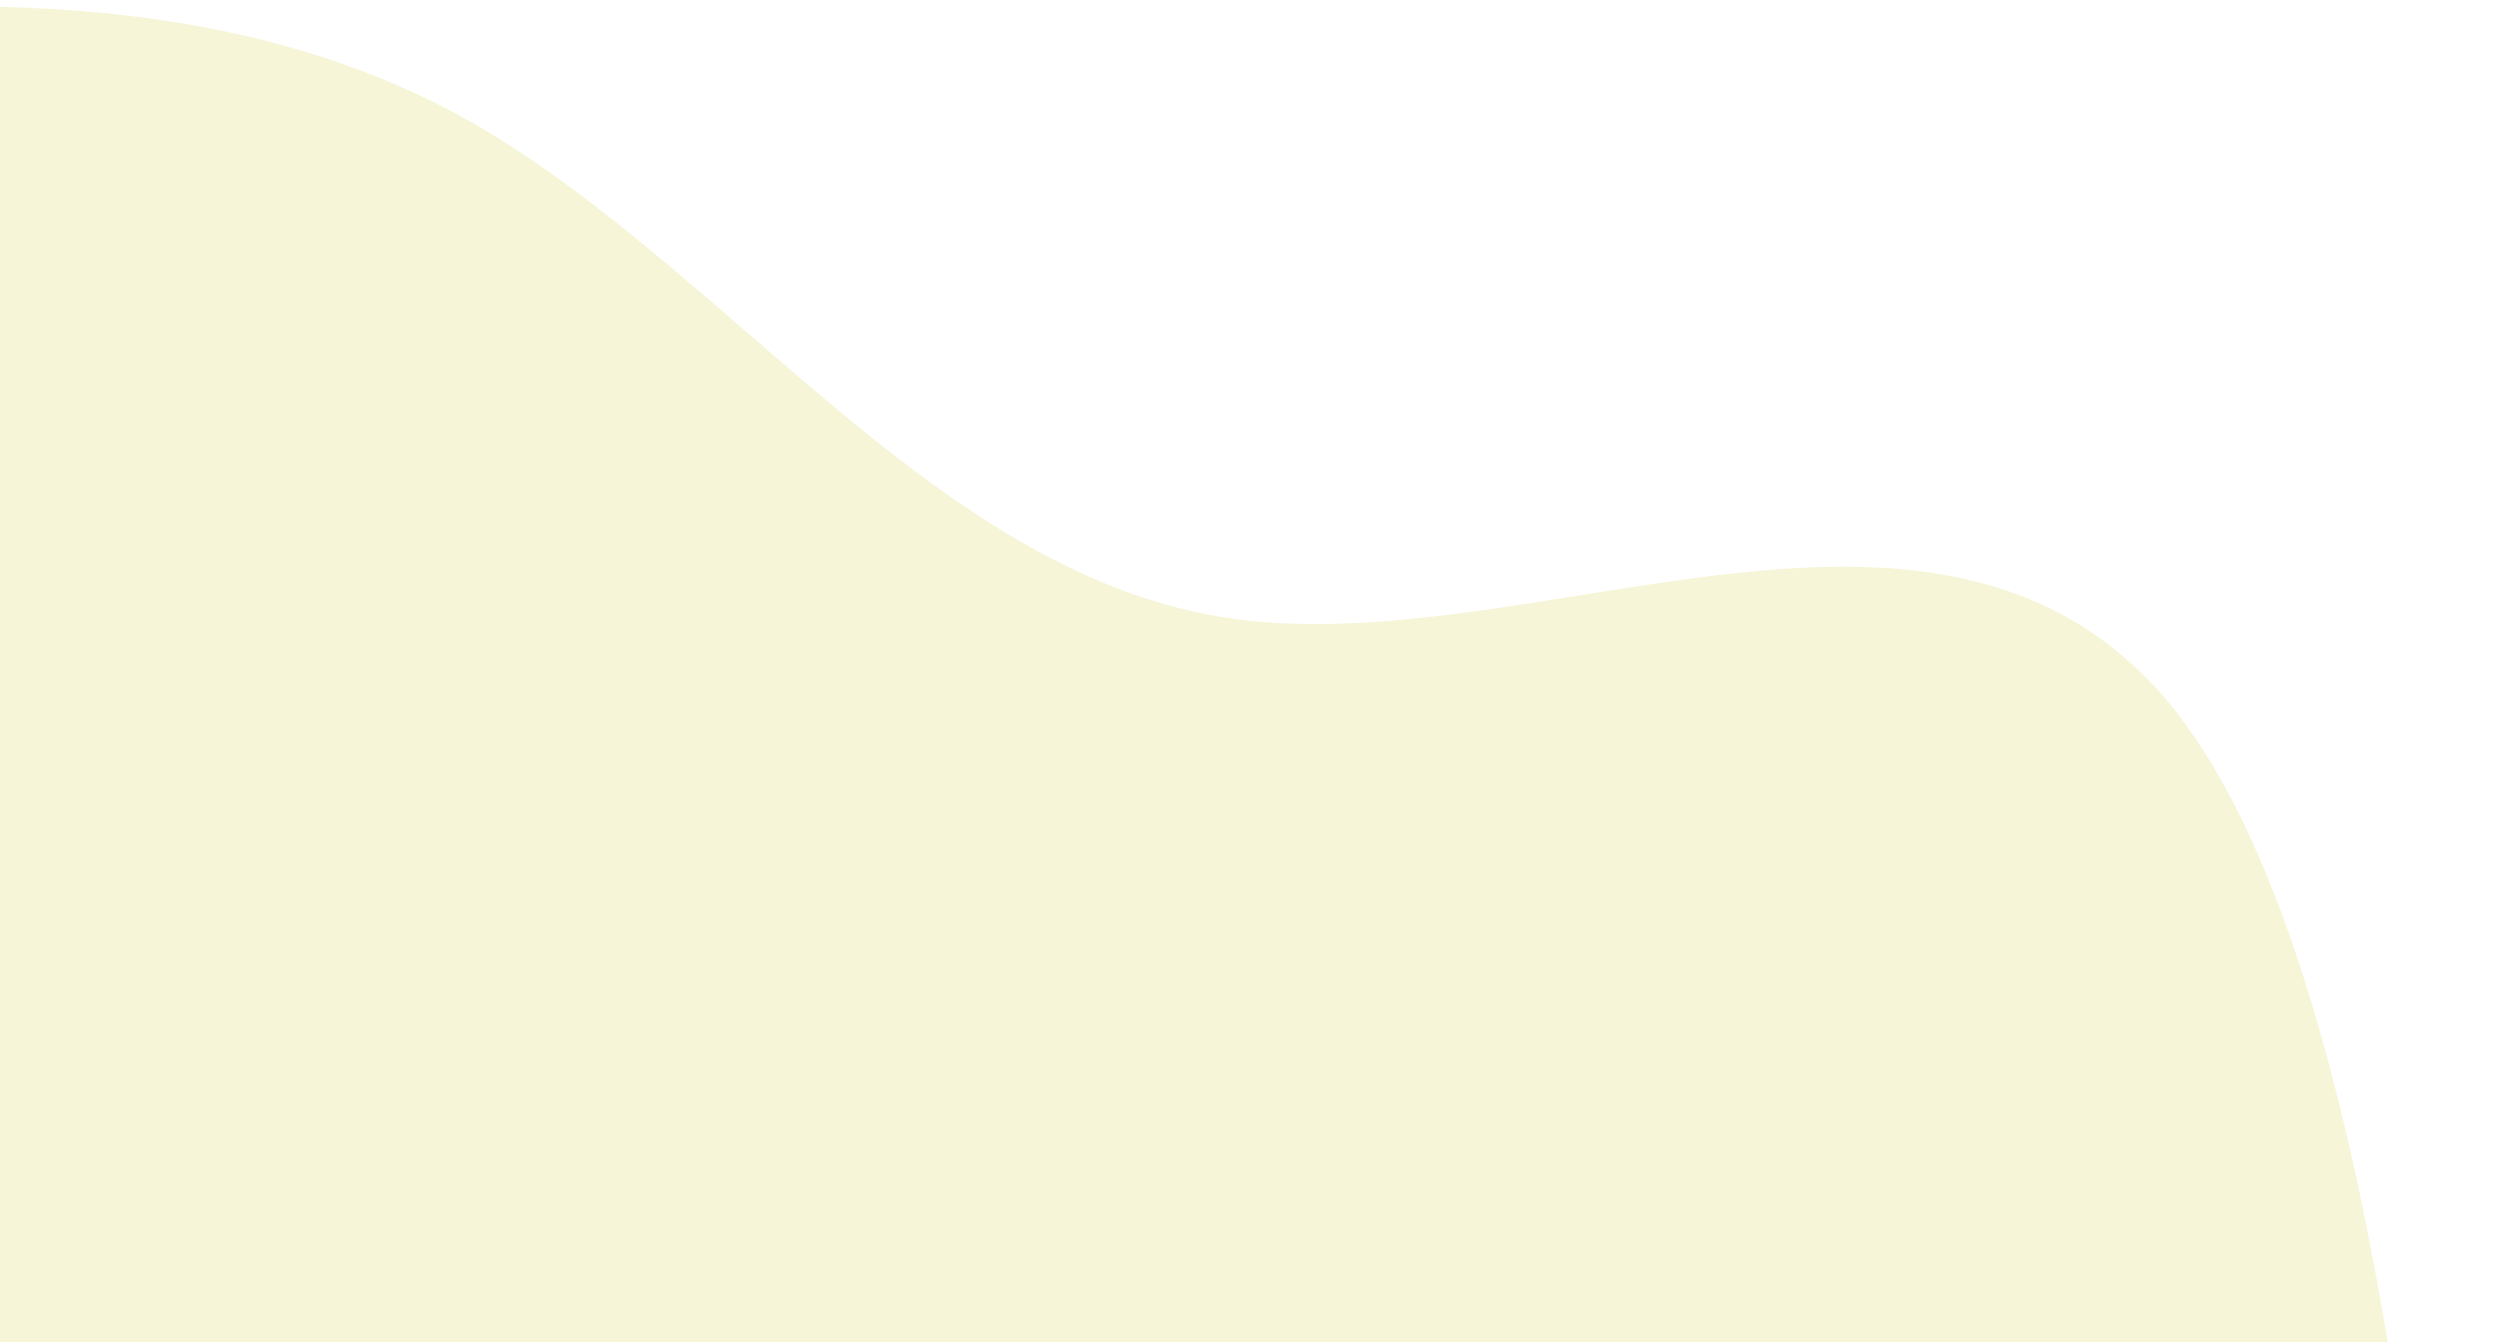 <svg width="326" height="175" viewBox="0 0 326 175" fill="none" xmlns="http://www.w3.org/2000/svg">
<path fill-rule="evenodd" clip-rule="evenodd" d="M-52.568 0.29L-33.083 2.388C-12.276 0.526 29.337 -3.2 63.022 16.842C96.707 36.883 123.784 76.73 162.754 80.927C201.725 85.124 251.267 57.632 280.987 89.557C310.708 121.482 317.963 220.746 321.59 270.378L325.218 320.01L282.931 446.767L264.767 440.707C246.603 434.648 210.276 422.529 173.948 410.409C137.621 398.29 101.293 386.171 64.965 374.052C28.638 361.933 -7.69 349.813 -44.017 337.694C-80.345 325.575 -116.672 313.456 -134.836 307.396L-153 301.337L-52.568 0.29Z" fill="#E6E38D" fill-opacity="0.35"/>
</svg>
